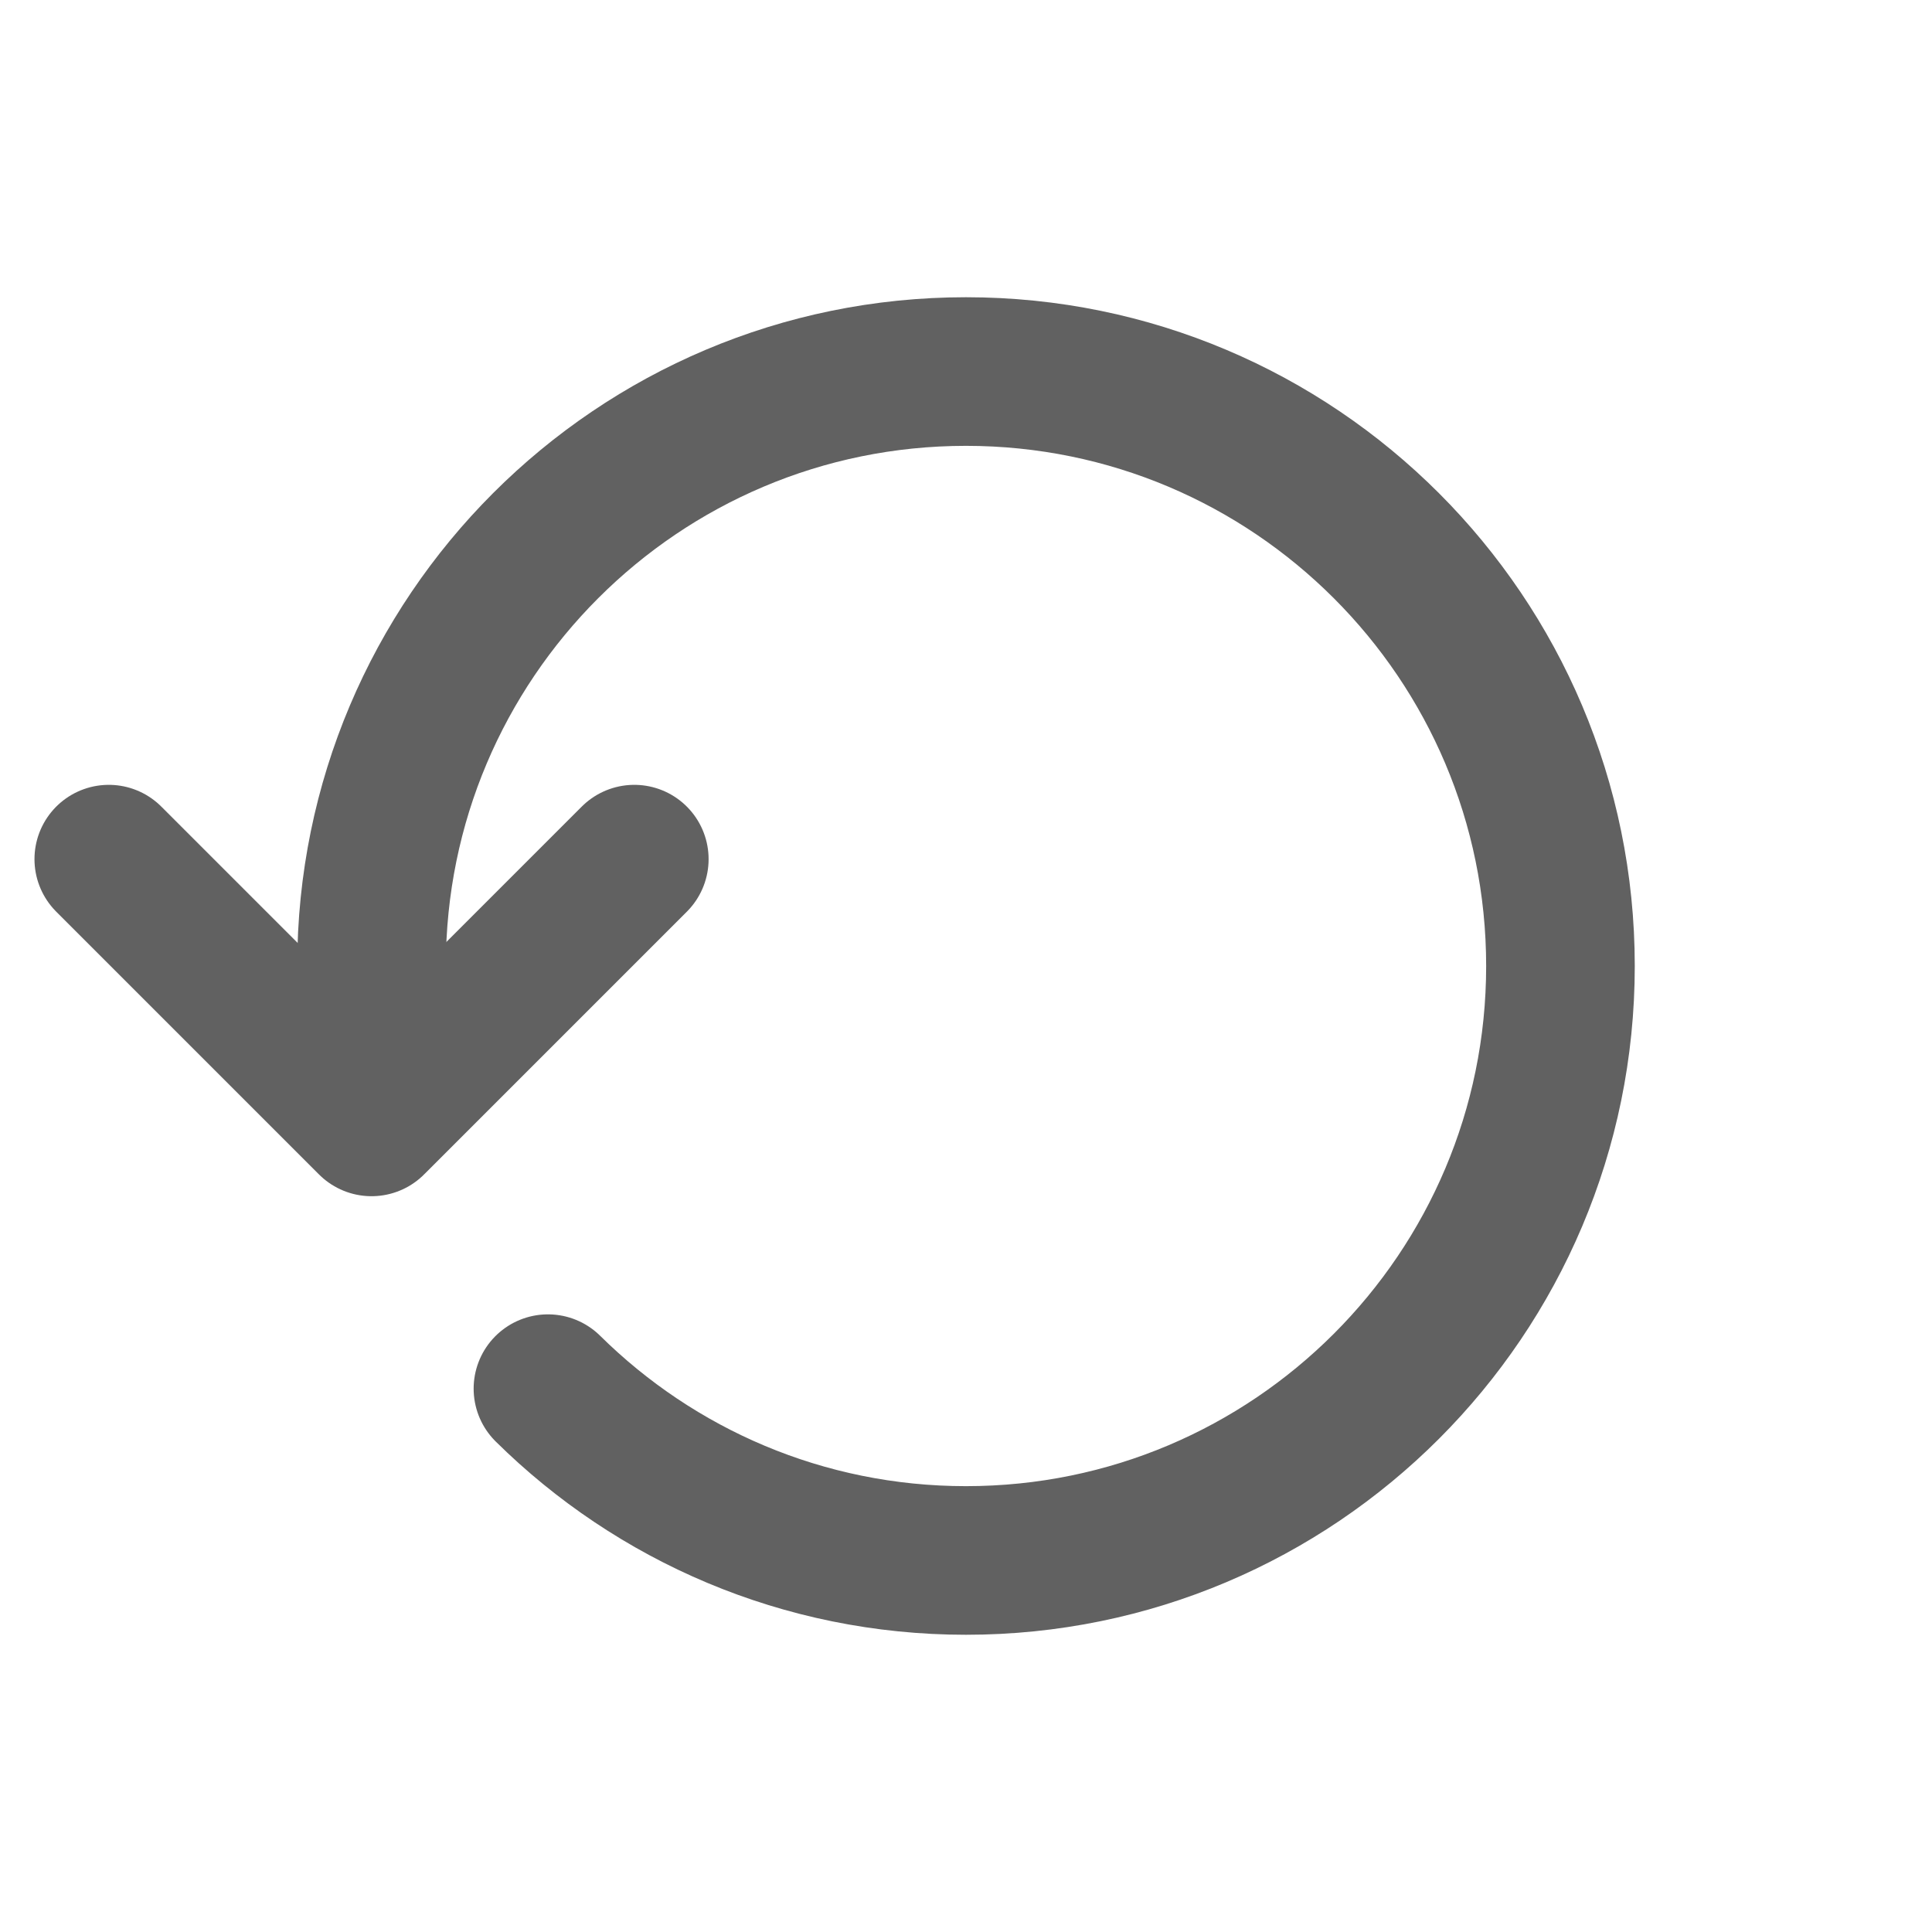 <svg width="26" height="26" viewBox="0 0 26 26" fill="none" xmlns="http://www.w3.org/2000/svg">
<path d="M5 13C5 8.582 8.582 5 13 5C17.418 5 21 8.582 21 13C21 17.418 17.418 21 13 21C10.807 21 8.82 20.117 7.374 18.688" stroke="#616161" stroke-width="2" stroke-linecap="round"/>
<path d="M1.464 11.562L5 15.098L8.536 11.562" stroke="#616161" stroke-width="2" stroke-linecap="round" stroke-linejoin="round"/>
</svg>

